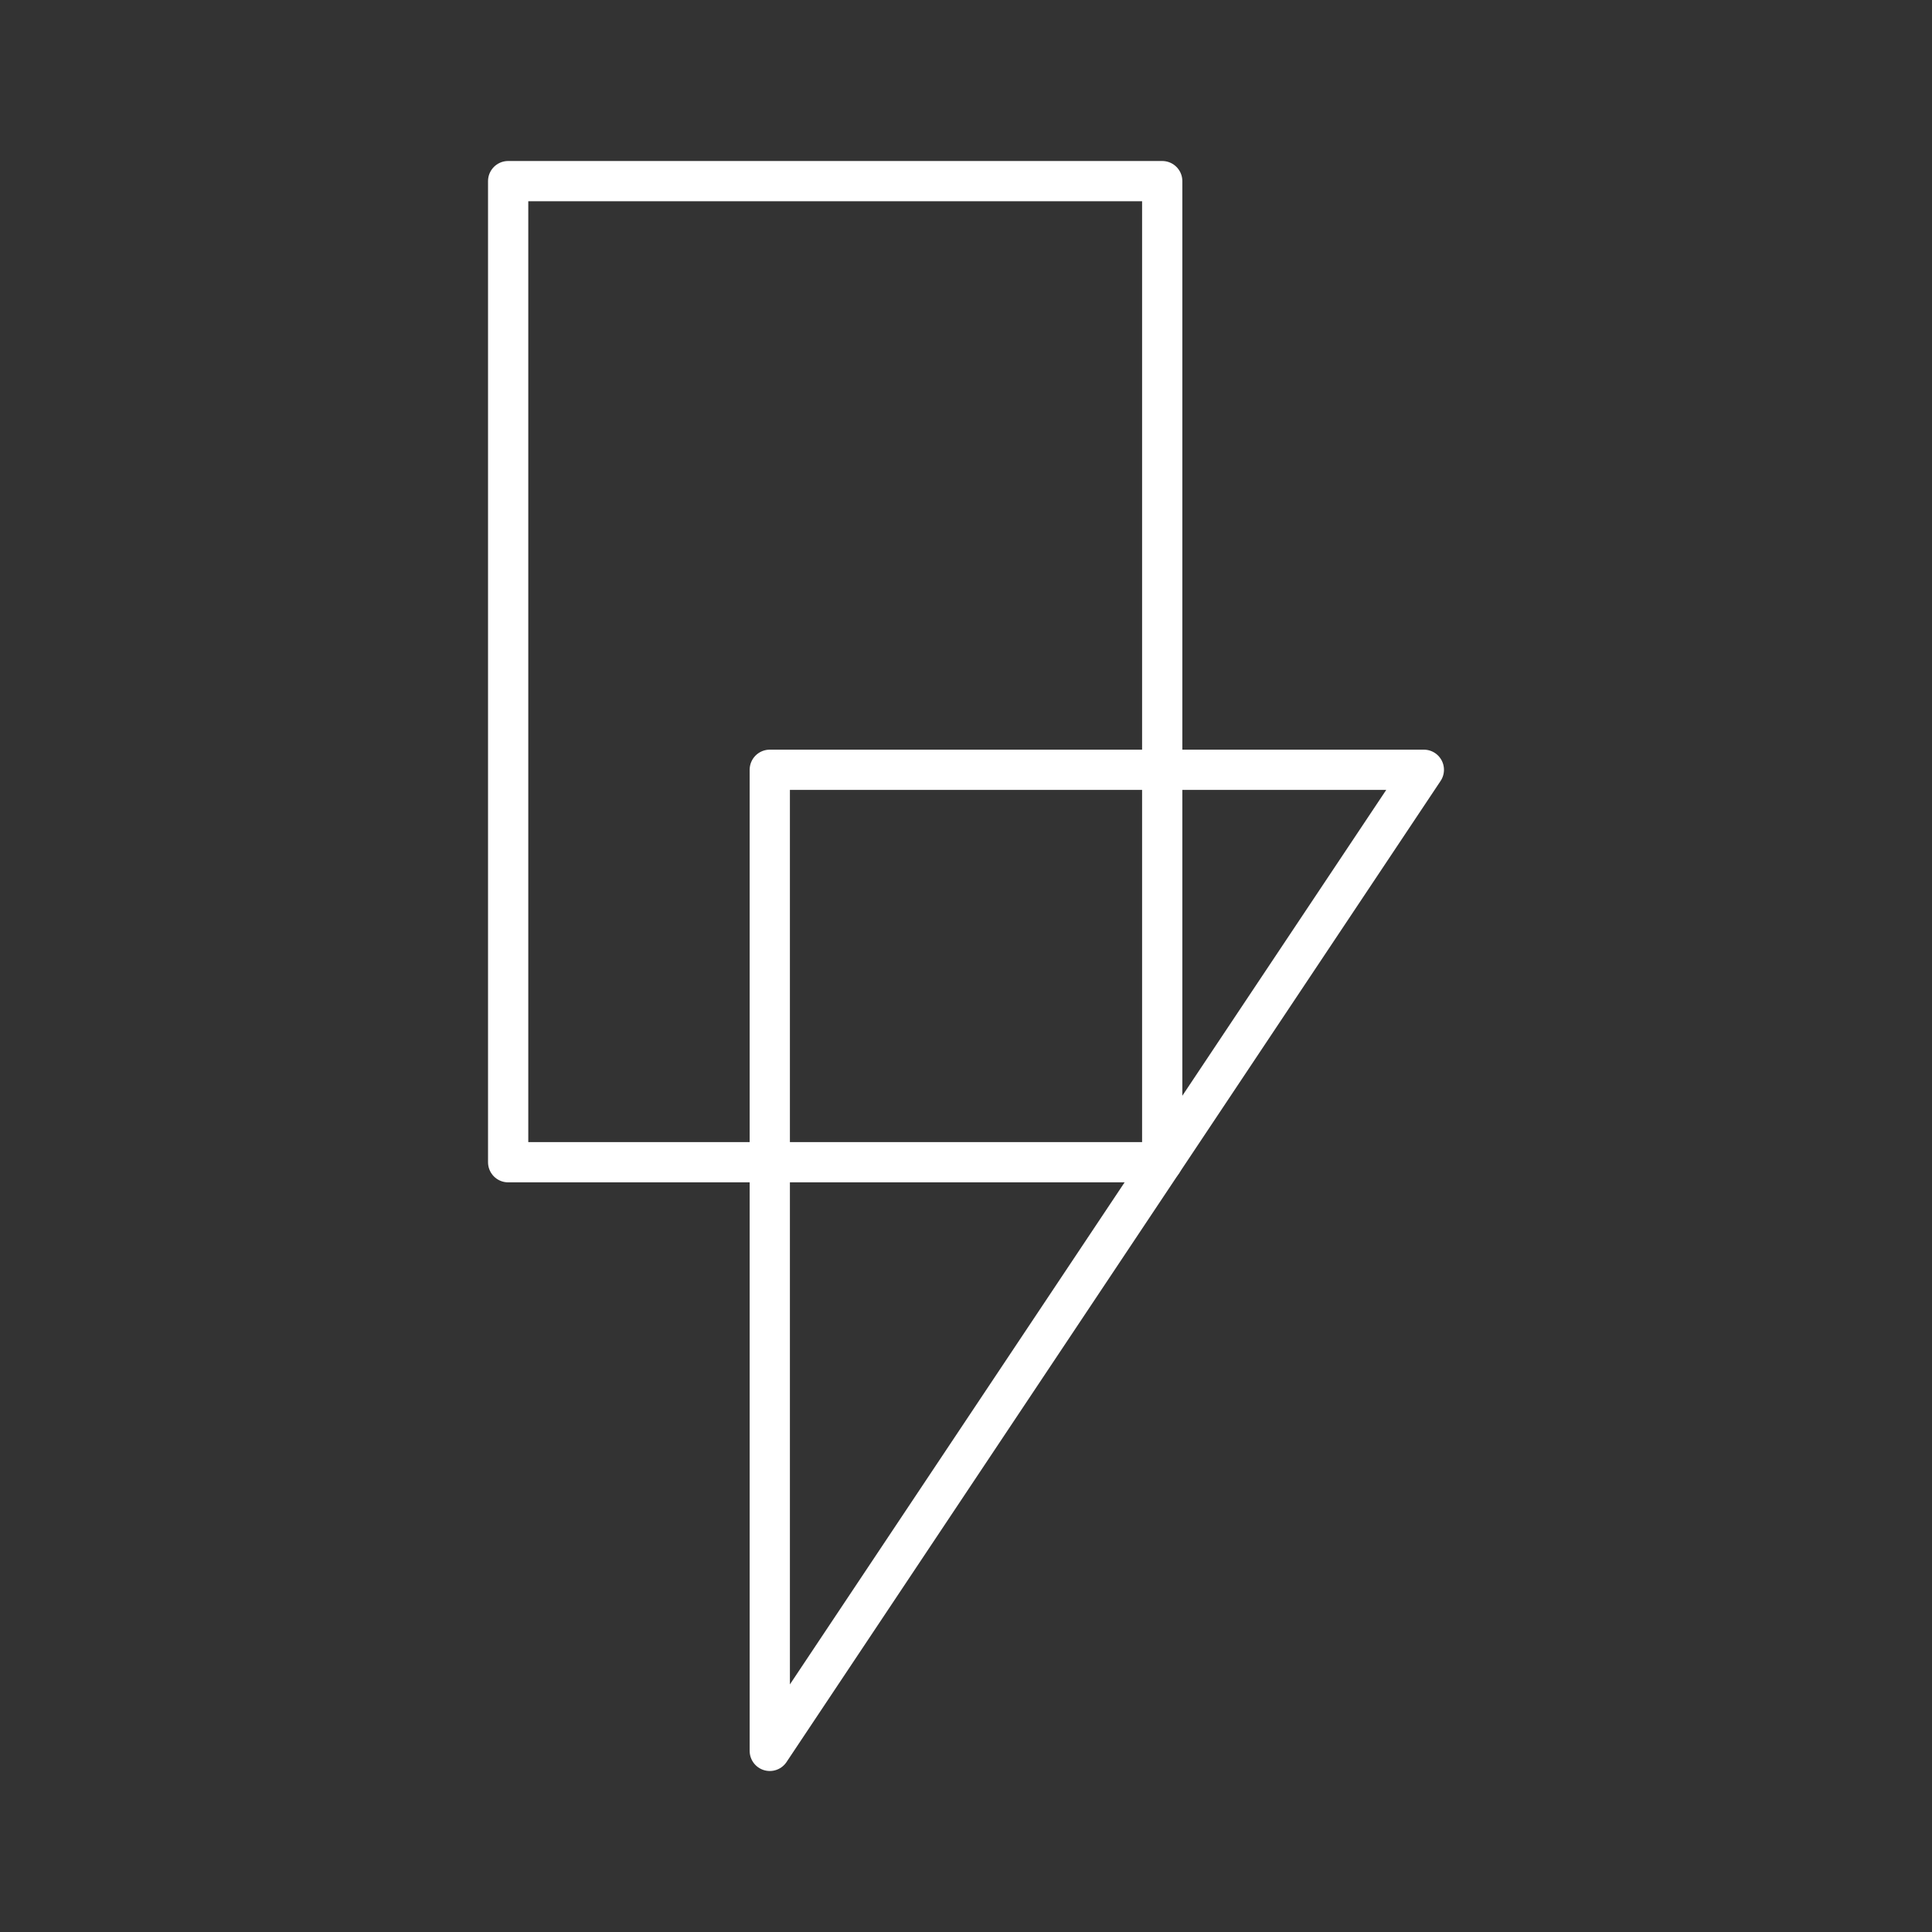 <?xml version="1.0" encoding="UTF-8"?><svg id="a" xmlns="http://www.w3.org/2000/svg" viewBox="0 0 48 48"><rect x="0" y="0" width="48" height="48" fill="#333333" stroke="none"/><defs><style>.d{fill:none;stroke:#fff;stroke-linecap:round;stroke-linejoin:round;}</style></defs><rect class="d" x="12.625" y="4.5" width="16.25" height="24.375"/><path class="d" d="m19.125 19.125v24.375l16.25-24.375z"/></svg>

